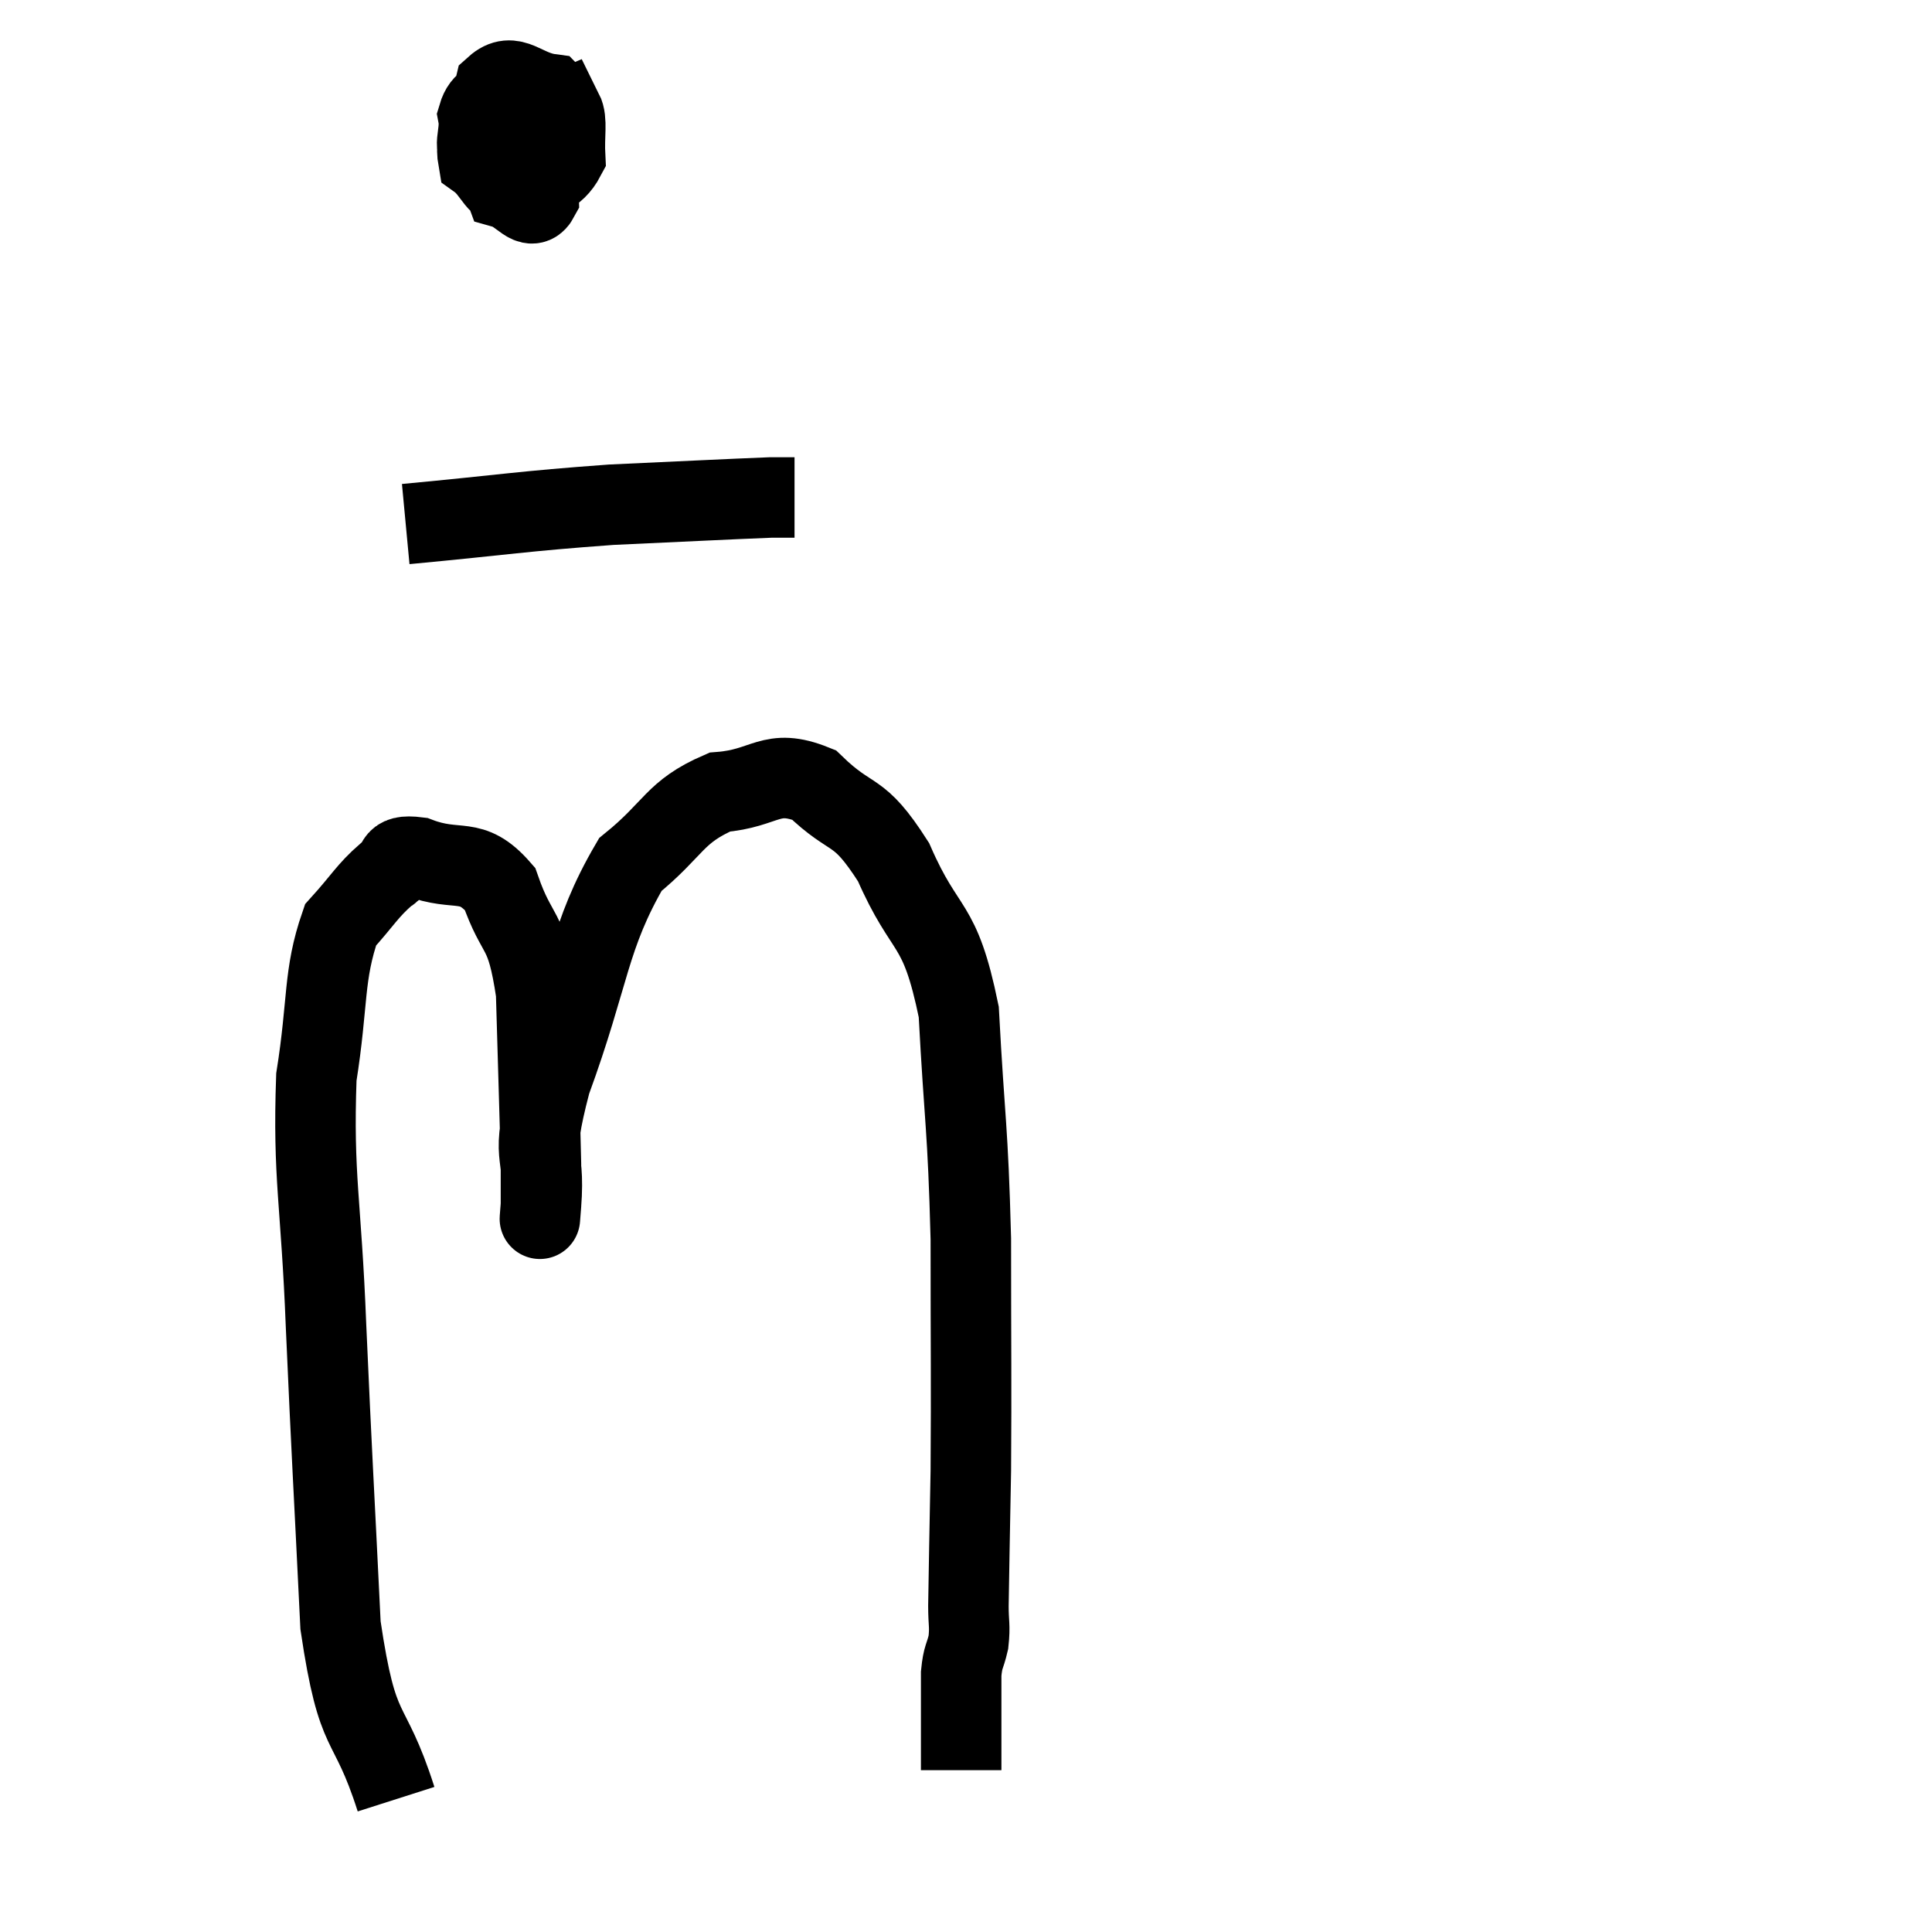 <svg width="48" height="48" viewBox="0 0 48 48" xmlns="http://www.w3.org/2000/svg"><path d="M 9.84 44.7 C 9.15 42.54, 8.895 43.32, 8.46 40.38 C 8.28 36.66, 8.25 36.345, 8.1 32.94 C 7.98 29.85, 7.77 29.25, 7.86 26.76 C 8.16 24.87, 8.025 24.24, 8.46 22.98 C 9.03 22.35, 9.12 22.14, 9.6 21.72 C 9.99 21.51, 9.675 21.21, 10.38 21.3 C 11.4 21.69, 11.685 21.24, 12.42 22.08 C 12.87 23.37, 13.065 22.95, 13.32 24.66 C 13.38 26.79, 13.41 27.6, 13.44 28.92 C 13.44 29.43, 13.44 29.685, 13.44 29.94 C 13.44 29.94, 13.38 30.705, 13.44 29.94 C 13.56 28.41, 13.125 28.995, 13.68 26.88 C 14.67 24.18, 14.61 23.28, 15.66 21.48 C 16.77 20.58, 16.74 20.175, 17.88 19.68 C 19.05 19.59, 19.14 19.065, 20.22 19.5 C 21.21 20.46, 21.3 20.01, 22.2 21.42 C 23.01 23.28, 23.34 22.8, 23.82 25.14 C 23.97 27.96, 24.045 27.93, 24.12 30.78 C 24.12 33.66, 24.135 34.26, 24.12 36.54 C 24.09 38.22, 24.075 38.835, 24.06 39.9 C 24.06 40.35, 24.105 40.38, 24.06 40.8 C 23.97 41.19, 23.925 41.13, 23.88 41.58 C 23.88 42.09, 23.88 42.135, 23.88 42.6 C 23.88 43.02, 23.88 43.23, 23.88 43.44 C 23.88 43.44, 23.88 43.305, 23.88 43.44 C 23.88 43.71, 23.88 43.845, 23.88 43.98 L 23.88 43.98" fill="none" stroke="black" stroke-width="2"></path><path d="M 12.54 2.22 C 12.21 2.55, 12 2.475, 11.88 2.88 C 11.97 3.36, 11.67 3.735, 12.06 3.84 C 12.75 3.57, 13.035 3.675, 13.44 3.3 C 13.56 2.82, 13.965 2.625, 13.68 2.34 C 12.99 2.25, 12.75 1.755, 12.3 2.16 C 12.09 3.06, 11.775 3.36, 11.88 3.96 C 12.3 4.26, 12.375 4.785, 12.72 4.56 C 12.99 3.81, 13.305 3.525, 13.26 3.06 C 12.9 2.88, 12.72 2.295, 12.54 2.7 C 12.54 3.69, 12.33 4.125, 12.54 4.68 C 12.96 4.8, 13.185 5.28, 13.38 4.92 C 13.35 4.08, 13.47 3.66, 13.32 3.24 C 13.05 3.24, 12.885 2.85, 12.78 3.24 C 12.84 4.02, 12.585 4.635, 12.9 4.8 C 13.47 4.35, 13.77 4.41, 14.04 3.9 C 14.01 3.33, 14.1 3, 13.98 2.76 L 13.56 2.94" fill="none" stroke="black" stroke-width="2"></path><path d="M 10.08 13.02 C 12.63 12.78, 12.915 12.705, 15.18 12.54 C 17.16 12.45, 18 12.405, 19.14 12.36 L 19.74 12.36" fill="none" stroke="black" stroke-width="2"></path></svg>